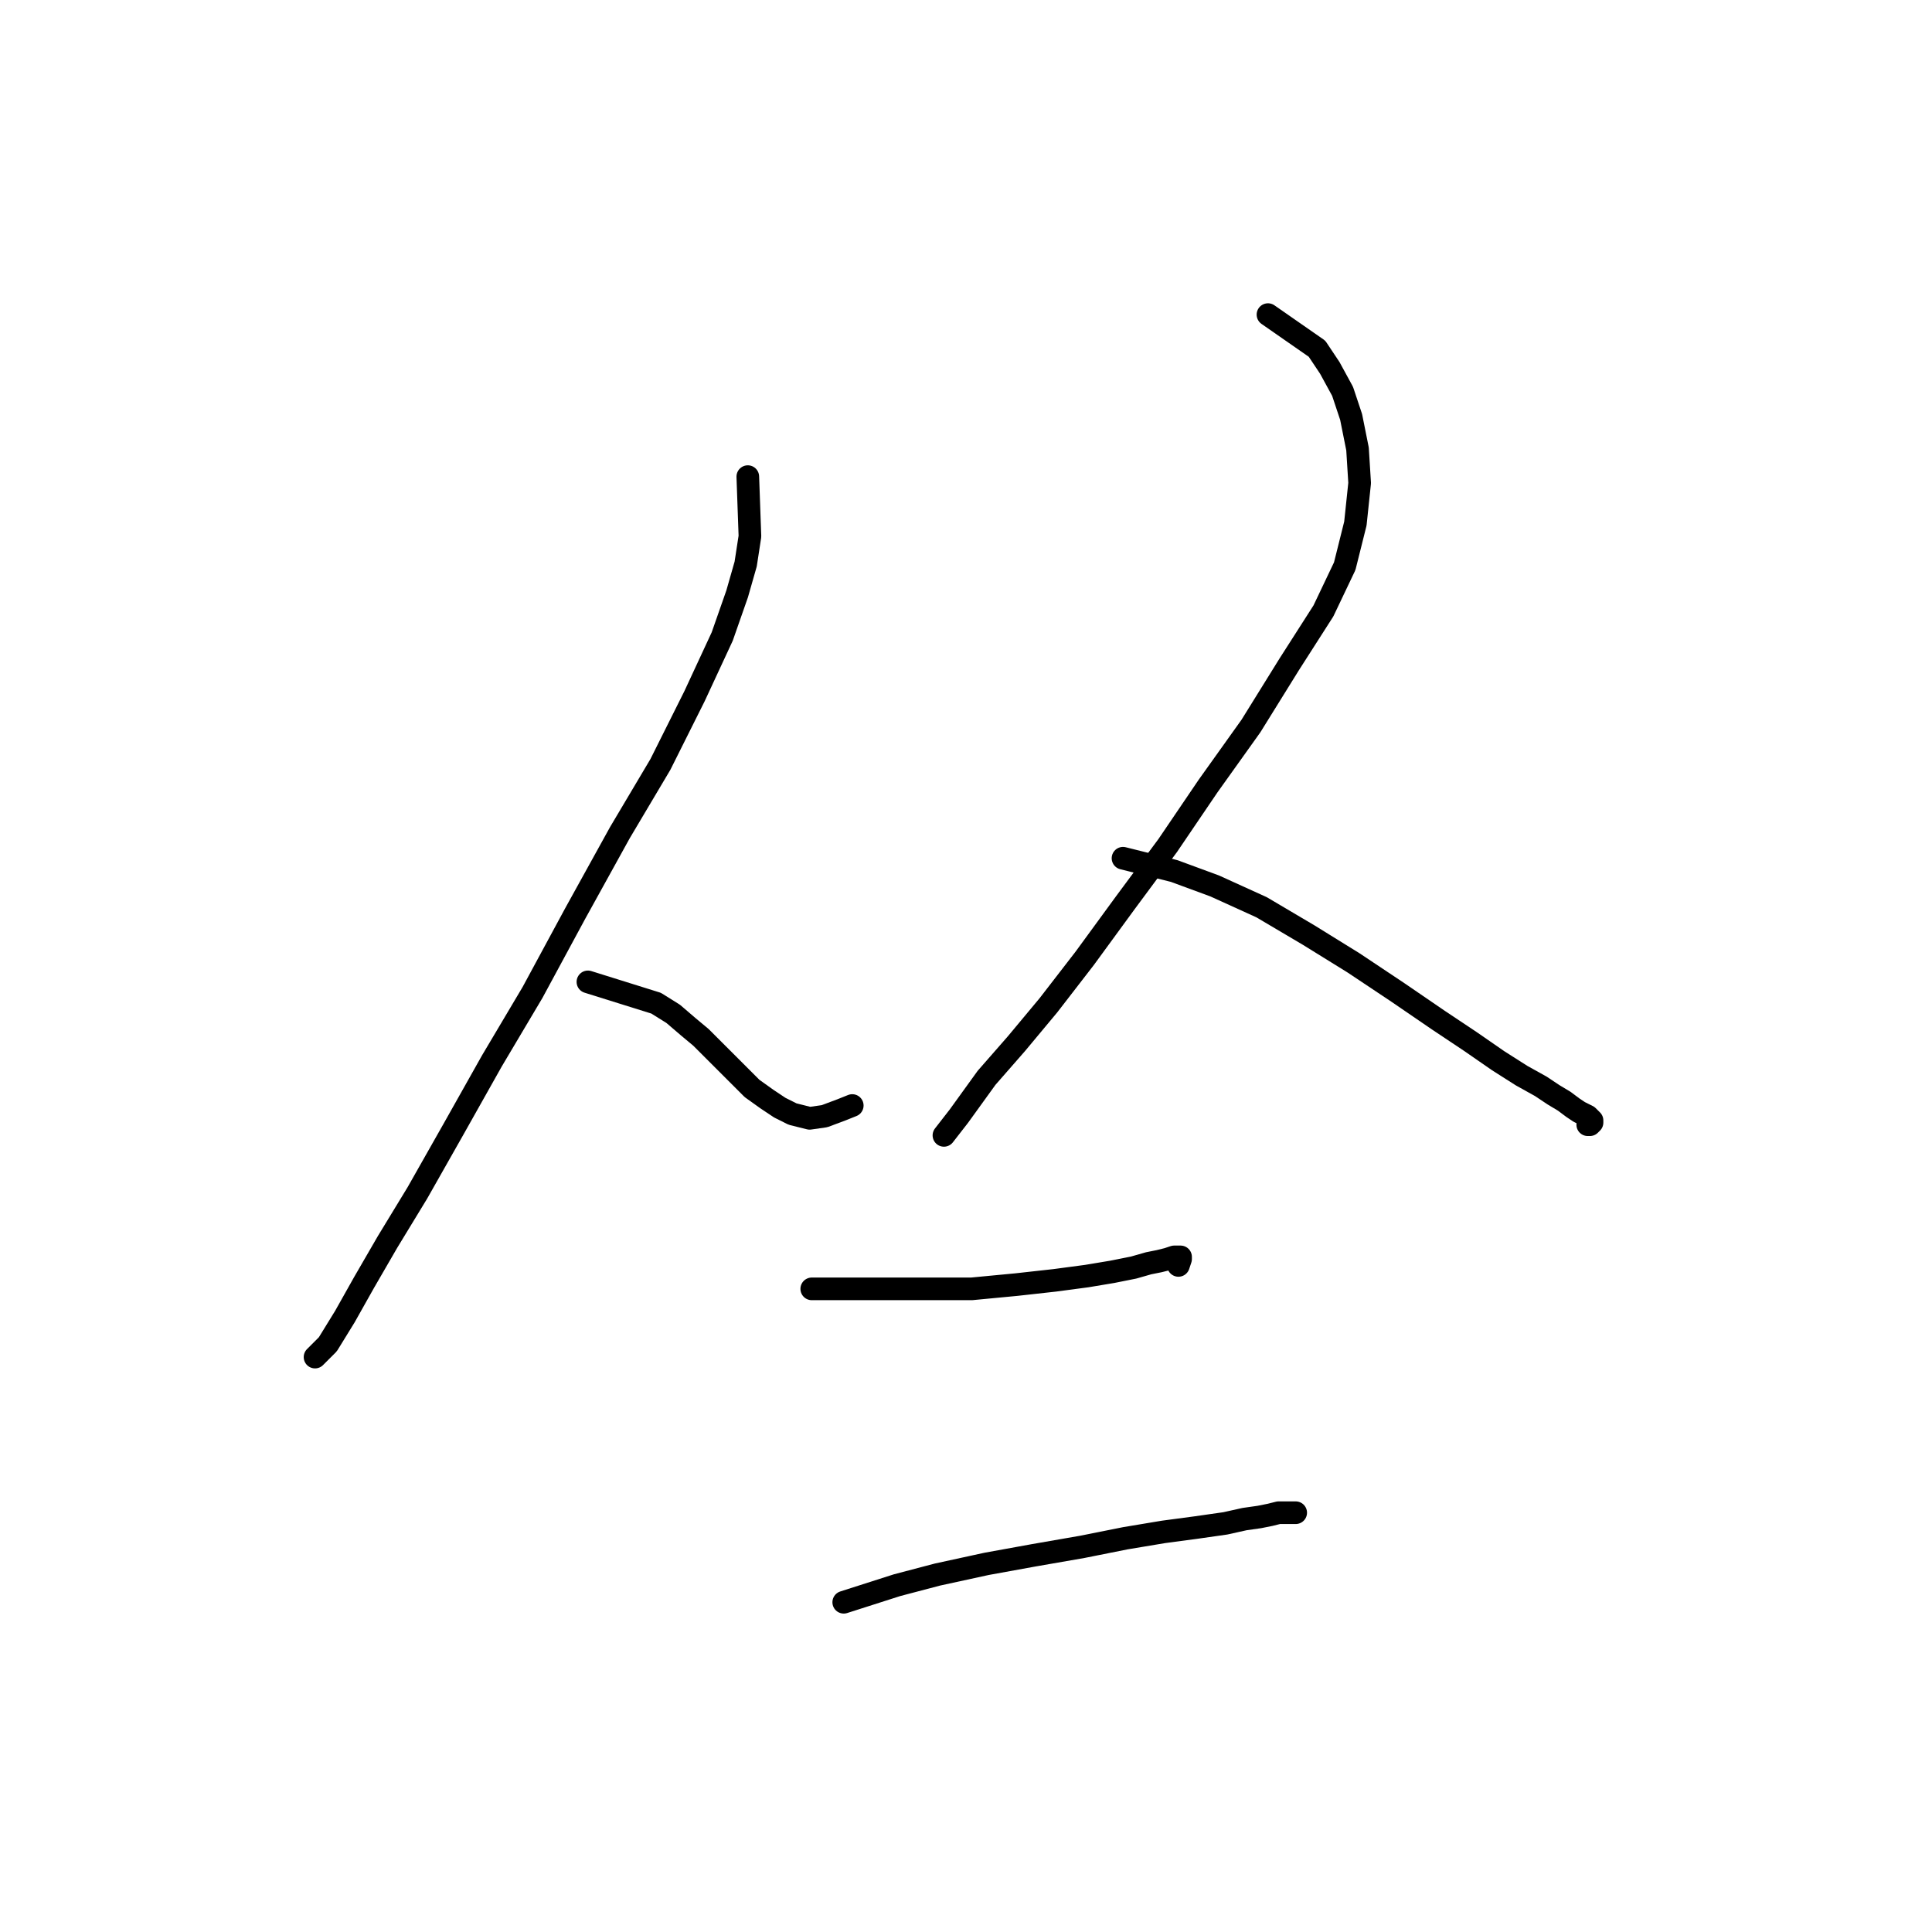 <?xml version="1.0" standalone="no"?>
    <svg width="256" height="256" xmlns="http://www.w3.org/2000/svg" version="1.1">
    <polyline stroke="black" stroke-width="3" stroke-linecap="round" fill="transparent" stroke-linejoin="round" points="99.088 63.156 99.37 71.065 98.805 74.738 97.675 78.692 95.698 84.342 92.026 92.252 87.506 101.291 82.139 110.33 76.207 121.065 70.557 131.517 65.19 140.556 60.105 149.595 55.303 158.07 51.349 164.567 48.241 169.934 45.699 174.454 43.439 178.126 41.744 179.821 41.744 179.821 " />
        <polyline stroke="black" stroke-width="3" stroke-linecap="round" fill="transparent" stroke-linejoin="round" points="77.902 130.104 86.941 132.929 89.201 134.341 91.178 136.036 92.873 137.449 94.568 139.144 96.263 140.838 97.958 142.533 99.653 144.228 101.63 145.641 103.325 146.77 105.02 147.618 107.28 148.183 109.257 147.9 111.517 147.053 112.929 146.488 112.929 146.488 " />
        <polyline stroke="black" stroke-width="3" stroke-linecap="round" fill="transparent" stroke-linejoin="round" points="168.013 41.687 174.51 46.207 176.205 48.749 177.9 51.857 179.03 55.247 179.878 59.484 180.16 64.003 179.595 69.371 178.183 75.02 175.358 80.952 170.838 88.014 165.753 96.206 160.104 104.116 154.737 112.025 149.087 119.652 143.72 126.997 138.918 133.211 134.681 138.296 130.726 142.816 127.054 147.9 125.076 150.443 125.076 150.443 " />
        <polyline stroke="black" stroke-width="3" stroke-linecap="round" fill="transparent" stroke-linejoin="round" points="148.805 113.72 155.584 115.415 160.951 117.392 167.166 120.217 173.38 123.889 179.313 127.562 185.245 131.517 190.612 135.189 194.849 138.014 198.521 140.556 201.629 142.533 204.171 143.946 205.866 145.076 207.278 145.923 208.408 146.77 209.256 147.335 209.821 147.618 210.385 147.9 210.668 148.183 210.951 148.465 210.951 148.748 210.668 149.03 210.385 149.03 210.385 149.03 " />
        <polyline stroke="black" stroke-width="3" stroke-linecap="round" fill="transparent" stroke-linejoin="round" points="107.562 170.781 117.732 170.781 123.099 170.781 128.748 170.781 134.681 170.216 139.765 169.651 144.002 169.087 147.392 168.522 150.217 167.957 152.194 167.392 153.607 167.109 154.737 166.827 155.584 166.544 156.149 166.544 156.432 166.544 156.432 166.827 156.149 167.674 156.149 167.674 " />
        <polyline stroke="black" stroke-width="3" stroke-linecap="round" fill="transparent" stroke-linejoin="round" points="111.8 212.306 118.862 210.046 124.229 208.634 130.726 207.221 136.94 206.092 143.437 204.962 149.087 203.832 154.172 202.984 158.409 202.419 162.364 201.854 164.906 201.289 166.883 201.007 168.296 200.724 169.426 200.442 170.273 200.442 170.838 200.442 171.121 200.442 171.403 200.442 171.686 200.442 171.686 200.442 " />
        </svg>